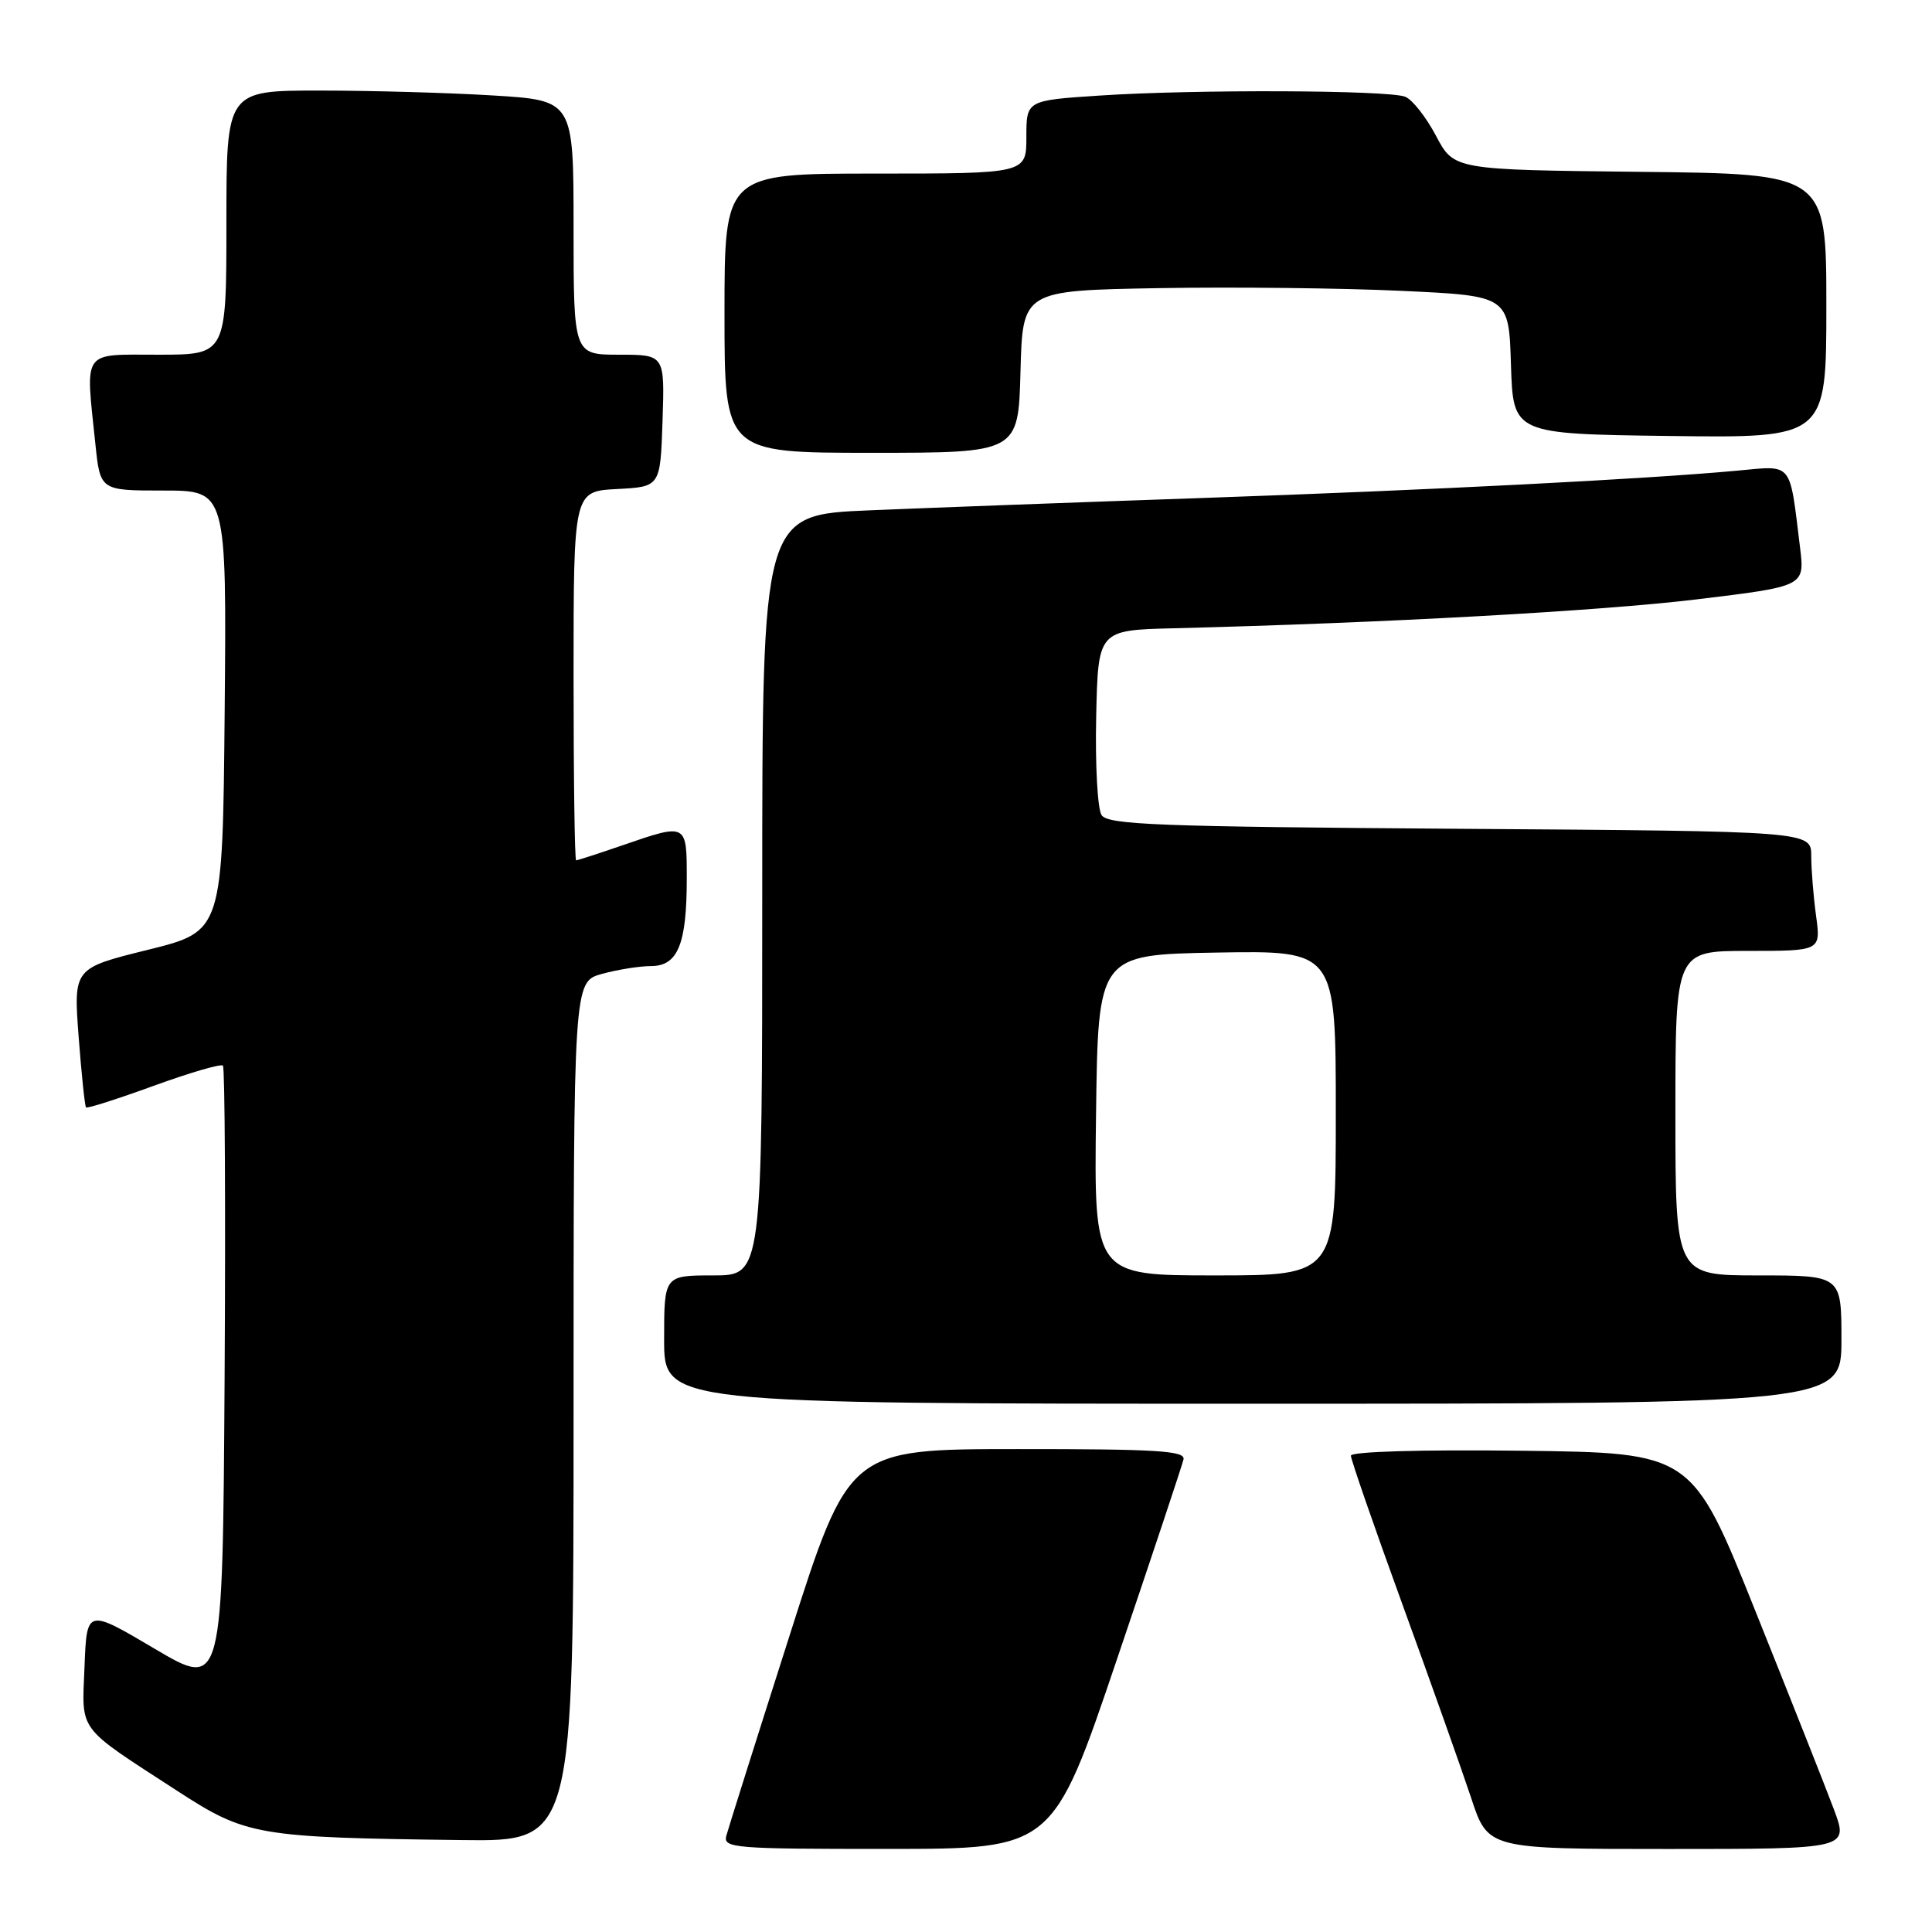 <?xml version="1.0" encoding="UTF-8" standalone="no"?>
<!DOCTYPE svg PUBLIC "-//W3C//DTD SVG 1.1//EN" "http://www.w3.org/Graphics/SVG/1.1/DTD/svg11.dtd" >
<svg xmlns="http://www.w3.org/2000/svg" xmlns:xlink="http://www.w3.org/1999/xlink" version="1.1" viewBox="0 0 256 256">
 <g >
 <path fill="currentColor"
d=" M 148.00 219.87 C 152.68 206.06 156.65 194.14 156.82 193.38 C 157.09 192.24 153.30 192.00 134.82 192.01 C 112.50 192.02 112.50 192.02 104.61 216.76 C 100.26 230.37 96.50 242.29 96.24 243.25 C 95.80 244.88 97.29 245.00 117.63 244.99 C 139.50 244.99 139.50 244.99 148.00 219.87 Z  M 243.00 239.75 C 241.92 236.86 237.24 225.05 232.61 213.50 C 224.20 192.50 224.20 192.50 201.60 192.23 C 188.25 192.07 179.00 192.34 179.00 192.89 C 179.00 193.39 182.08 202.29 185.85 212.65 C 189.62 223.02 193.71 234.54 194.94 238.25 C 197.16 245.00 197.16 245.00 221.07 245.00 C 244.97 245.00 244.97 245.00 243.00 239.75 Z  M 76.00 187.05 C 76.00 130.09 76.00 130.09 79.75 129.05 C 81.81 128.48 84.75 128.01 86.27 128.01 C 89.82 128.00 91.00 125.11 91.00 116.43 C 91.00 109.04 91.04 109.06 82.50 112.00 C 79.30 113.10 76.53 114.00 76.34 114.00 C 76.15 114.00 76.00 103.00 76.00 89.55 C 76.00 65.10 76.00 65.10 81.75 64.80 C 87.50 64.50 87.50 64.50 87.79 55.75 C 88.08 47.00 88.08 47.00 82.04 47.00 C 76.00 47.00 76.00 47.00 76.00 30.15 C 76.00 13.30 76.00 13.30 65.34 12.65 C 59.48 12.29 49.13 12.00 42.34 12.00 C 30.00 12.00 30.00 12.00 30.00 29.50 C 30.00 47.00 30.00 47.00 21.00 47.00 C 10.73 47.00 11.32 46.17 12.64 58.85 C 13.28 65.00 13.28 65.00 21.66 65.00 C 30.03 65.00 30.03 65.00 29.77 94.20 C 29.50 123.40 29.50 123.40 19.62 125.85 C 9.74 128.29 9.74 128.29 10.42 137.37 C 10.80 142.36 11.24 146.57 11.40 146.74 C 11.57 146.90 15.60 145.61 20.38 143.87 C 25.15 142.14 29.27 140.93 29.54 141.20 C 29.80 141.47 29.90 160.16 29.76 182.74 C 29.50 223.79 29.50 223.79 20.50 218.47 C 11.50 213.15 11.50 213.15 11.20 220.82 C 10.85 229.63 10.06 228.58 23.50 237.31 C 32.64 243.24 34.03 243.48 61.25 243.82 C 76.00 244.00 76.00 244.00 76.00 187.05 Z  M 244.00 177.50 C 244.00 169.00 244.00 169.00 233.00 169.00 C 222.00 169.00 222.00 169.00 222.00 147.50 C 222.00 126.00 222.00 126.00 231.64 126.00 C 241.27 126.00 241.27 126.00 240.64 121.36 C 240.29 118.81 240.00 115.24 240.00 113.43 C 240.00 110.14 240.00 110.14 193.46 109.82 C 153.43 109.54 146.79 109.29 145.96 108.00 C 145.43 107.17 145.11 101.33 145.25 95.00 C 145.50 83.50 145.50 83.50 155.50 83.25 C 183.37 82.55 212.00 80.97 224.82 79.42 C 239.14 77.69 239.14 77.69 238.52 72.59 C 237.09 60.99 237.66 61.68 230.14 62.37 C 218.10 63.48 189.96 64.92 159.50 65.98 C 143.00 66.55 123.09 67.29 115.25 67.62 C 101.00 68.21 101.00 68.21 101.00 118.60 C 101.00 169.00 101.00 169.00 94.50 169.00 C 88.00 169.00 88.00 169.00 88.00 177.50 C 88.00 186.00 88.00 186.00 166.00 186.00 C 244.00 186.00 244.00 186.00 244.00 177.50 Z  M 135.22 49.25 C 135.50 38.50 135.50 38.50 153.50 38.18 C 163.40 38.01 177.90 38.17 185.71 38.54 C 199.93 39.20 199.93 39.20 200.21 48.35 C 200.50 57.50 200.50 57.50 221.25 57.77 C 242.00 58.04 242.00 58.04 242.00 40.54 C 242.00 23.03 242.00 23.03 217.33 22.77 C 192.66 22.50 192.66 22.50 190.28 18.00 C 188.97 15.52 187.14 13.19 186.20 12.82 C 183.98 11.93 158.23 11.83 145.75 12.66 C 136.00 13.30 136.00 13.30 136.00 18.15 C 136.00 23.00 136.00 23.00 116.00 23.00 C 96.00 23.00 96.00 23.00 96.00 41.50 C 96.00 60.00 96.00 60.00 115.47 60.00 C 134.93 60.00 134.93 60.00 135.22 49.25 Z  M 145.23 147.75 C 145.50 126.50 145.50 126.50 161.25 126.22 C 177.00 125.95 177.00 125.95 177.00 147.47 C 177.00 169.00 177.00 169.00 160.98 169.00 C 144.96 169.00 144.96 169.00 145.23 147.75 Z "/>
</g>
</svg>